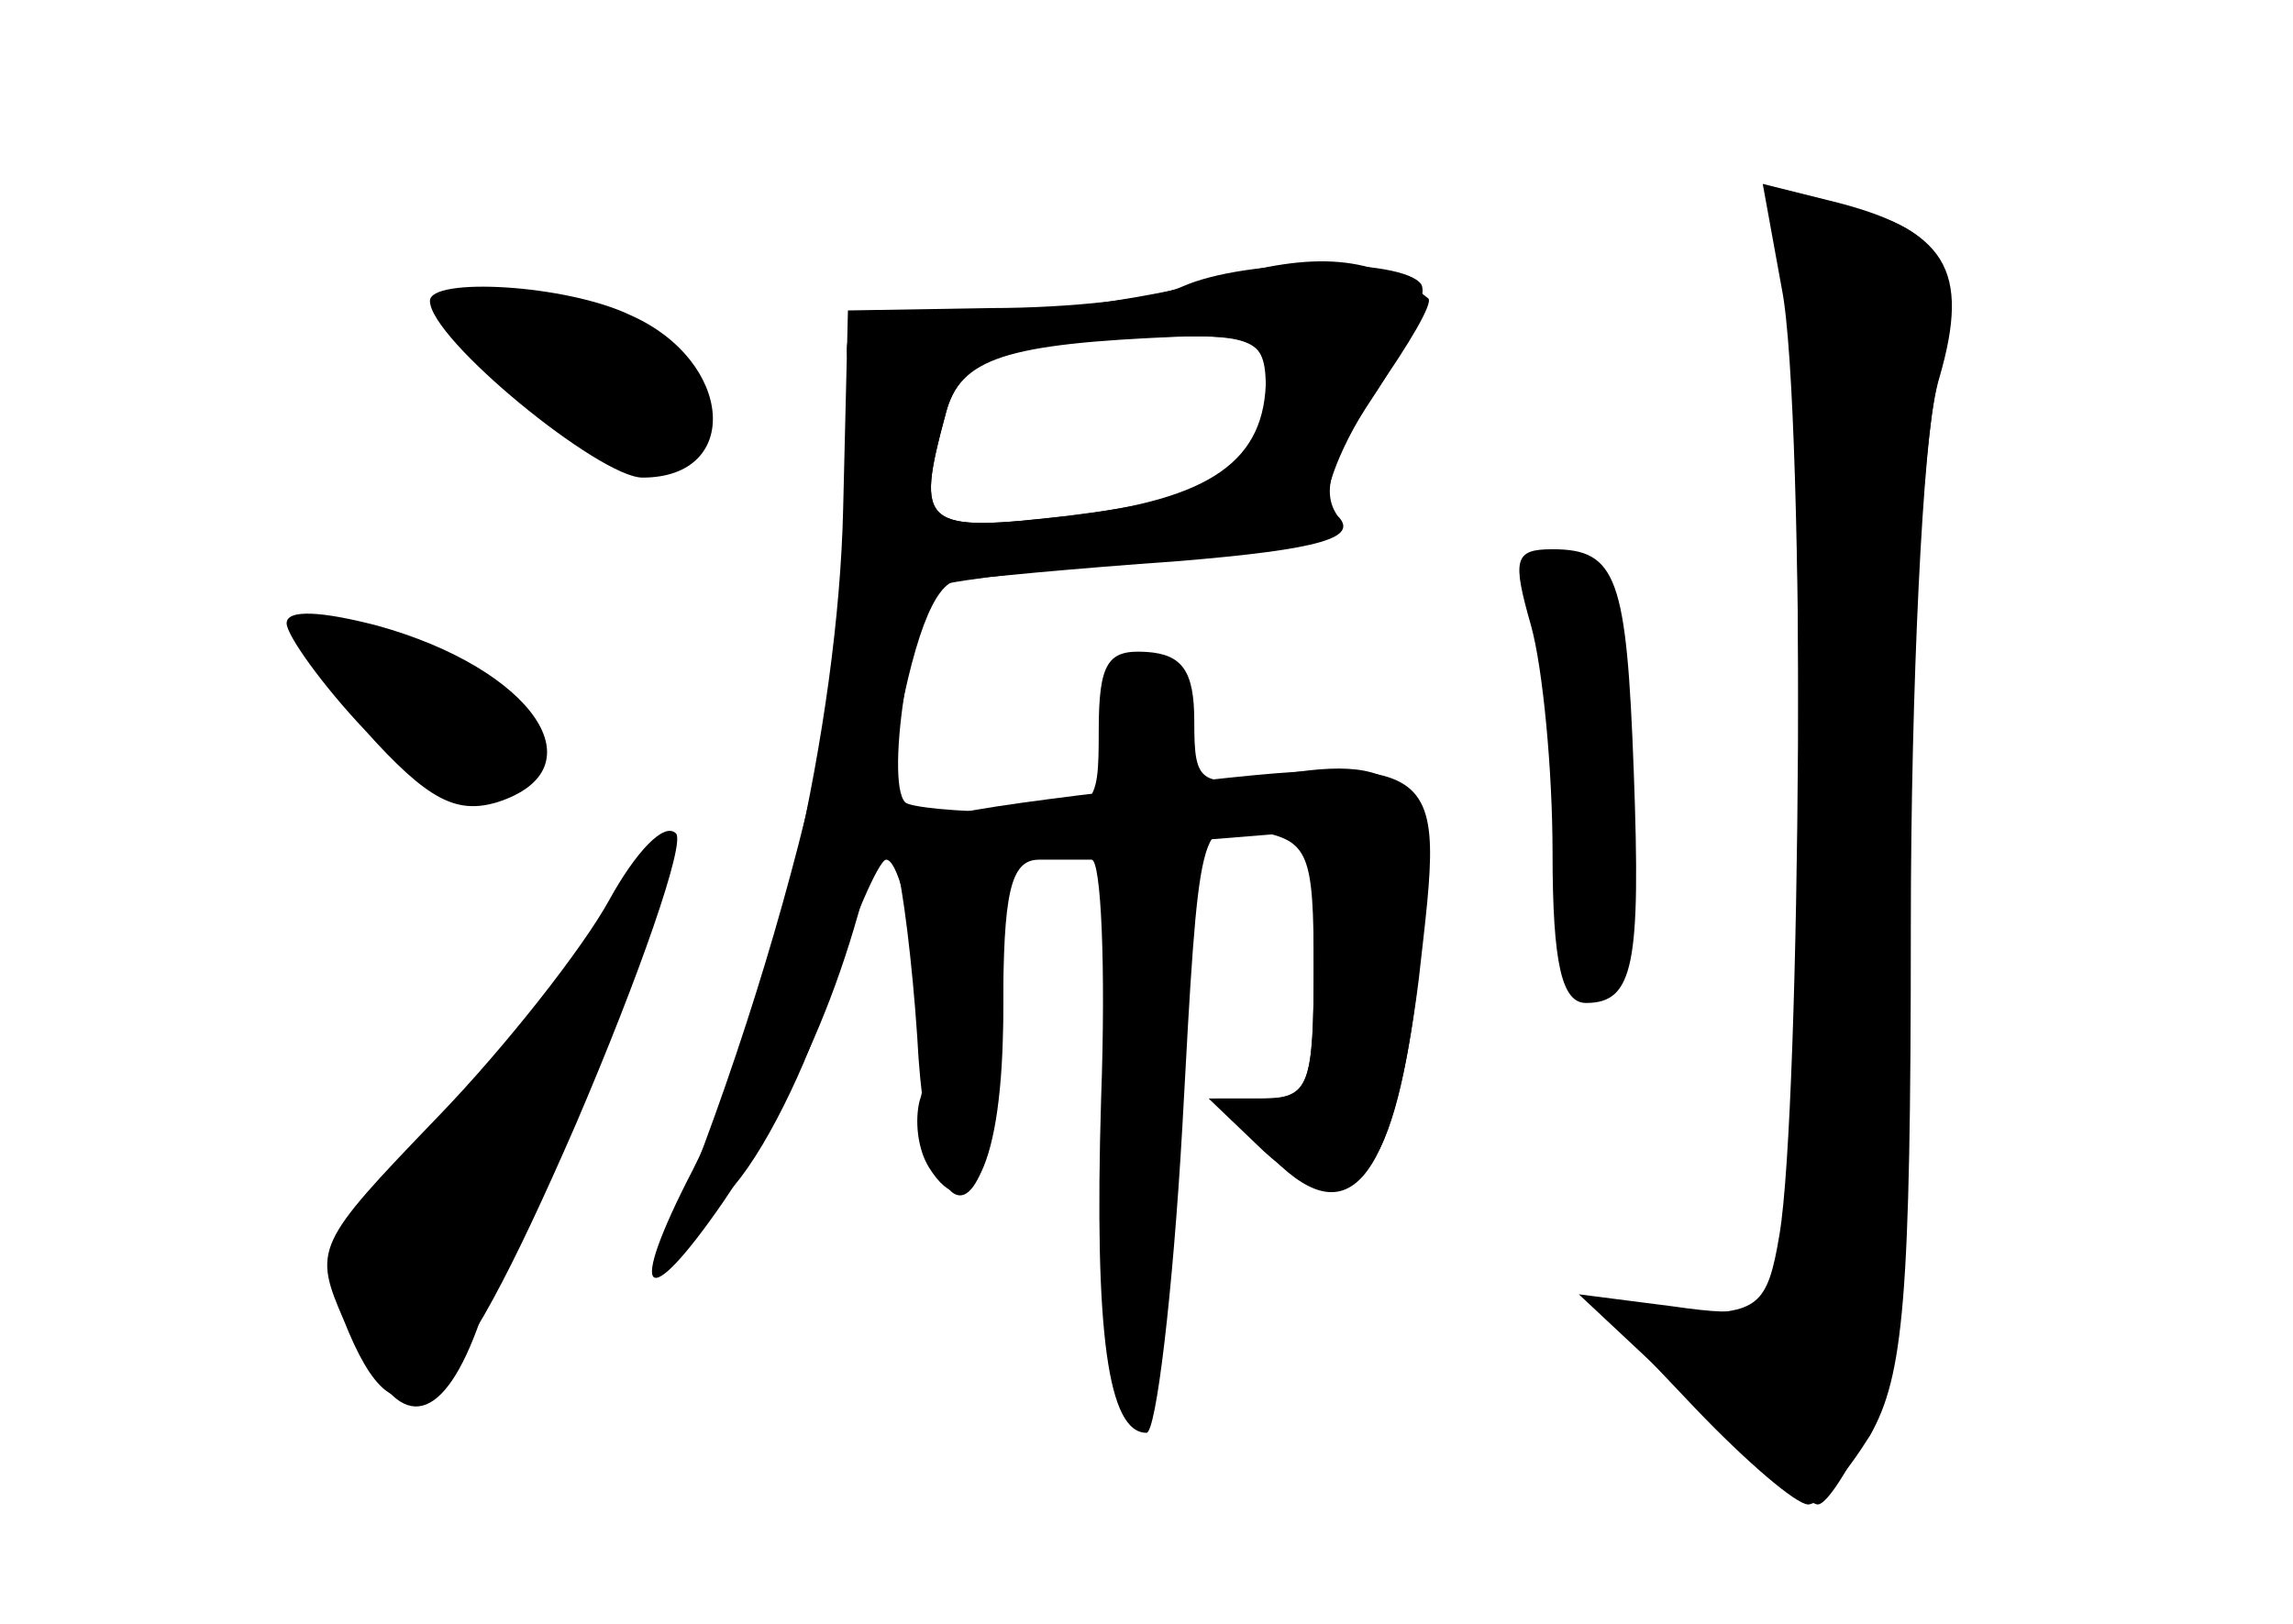 <?xml version="1.0" standalone="no"?>
<!DOCTYPE svg PUBLIC "-//W3C//DTD SVG 20010904//EN"
 "http://www.w3.org/TR/2001/REC-SVG-20010904/DTD/svg10.dtd">
<svg version="1.0" xmlns="http://www.w3.org/2000/svg"
 width="96pt" height="68pt" viewBox="0 0 96 68"
 preserveAspectRatio="xMidYMid meet">
<g transform="translate(0,68) scale(0.1,-0.1)" fill="#000000" stroke="none">
<g id="part-0" class="char-part">
  <path d="M747 562 c9 -40 7 -346 -2 -399 -5 -30 -9 -33 -40 -33 l-33 0 38 -40
c21 -22 42 -40 47 -40 5 0 16 13 26 29 14 25 17 57 17 213 0 100 5 203 11 227
11 51 2 67 -44 75 -27 5 -28 4 -20 -32z"/>
  <path d="M510 563 c-25 -7 -71 -14 -102 -15 -56 -2 -57 -3 -51 -29 12 -63 -19
-210 -72 -344 -8 -18 -6 -18 17 3 14 12 33 49 44 82 10 33 22 60 25 60 9 0 21
-83 14 -101 -2 -8 -1 -20 4 -28 17 -27 31 1 31 65 0 50 3 64 15 64 8 0 18 0
22 0 4 0 6 -45 4 -100 -3 -99 3 -140 19 -140 4 0 11 58 15 128 7 129 7 129 31
124 22 -4 24 -9 24 -58 0 -49 -2 -54 -22 -54 l-22 0 23 -22 c36 -33 54 -14 64
66 10 84 0 101 -55 92 -36 -6 -38 -5 -38 22 0 21 -5 28 -20 29 -16 1 -20 -4
-20 -33 0 -33 -1 -34 -38 -34 -21 0 -41 2 -43 4 -9 9 4 88 15 91 6 2 46 7 89
10 60 5 77 10 73 20 -3 8 6 30 20 51 14 20 24 37 22 39 -22 18 -48 20 -88 8z
m20 -47 c0 -33 -18 -44 -83 -52 -61 -7 -64 -5 -51 43 6 23 24 29 92 32 38 1
42 -1 42 -23z"/>
  <path d="M180 554 c0 -16 71 -74 89 -74 42 0 38 49 -5 68 -27 13 -84 16 -84 6z"/>
  <path d="M641 418 c5 -18 9 -61 9 -95 0 -47 4 -63 14 -63 20 0 23 16 20 97 -3
81 -7 93 -34 93 -16 0 -17 -4 -9 -32z"/>
  <path d="M120 419 c0 -5 15 -26 33 -45 26 -29 38 -35 55 -30 44 14 15 56 -50
74 -23 6 -38 7 -38 1z"/>
  <path d="M255 303 c-11 -20 -43 -61 -72 -91 -51 -53 -52 -55 -39 -85 23 -58
43 -42 97 82 27 63 46 118 42 122 -5 5 -17 -8 -28 -28z"/>
</g>
<g id="part-1" class="char-part">
  <path d="M190 554 c0 -18 55 -64 77 -64 28 0 32 35 6 48 -27 14 -83 25 -83 16z"/>
  <path d="M130 414 c0 -21 44 -64 66 -64 37 0 31 34 -10 54 -35 17 -56 20 -56
10z"/>
  <path d="M250 288 c-14 -22 -44 -59 -67 -83 -47 -47 -49 -52 -31 -90 16 -36
34 -31 49 12 6 21 27 69 46 106 39 78 41 116 3 55z"/>
</g>
<g id="part-2" class="char-part">
  <path d="M495 560 c-11 -5 -47 -9 -80 -9 l-60 -1 -2 -83 c-2 -90 -30 -212 -63
-277 -28 -54 -20 -61 13 -13 37 55 58 108 71 188 8 47 17 71 27 72 8 1 49 5
92 8 61 5 76 10 67 19 -7 10 -3 23 15 50 14 21 23 42 20 47 -8 11 -73 11 -100
-1z m35 -38 c0 -35 -23 -51 -82 -58 -62 -7 -65 -5 -52 43 6 23 25 29 97 32 30
1 37 -3 37 -17z"/>
</g>
<g id="part-3" class="char-part">
  <path d="M452 347 c-72 -9 -82 -13 -77 -28 3 -10 7 -43 9 -73 5 -98 36 -84 36
17 0 31 1 57 3 58 1 0 30 2 65 6 l62 5 0 -56 c0 -50 -2 -56 -20 -56 l-21 0 21
-22 c34 -37 53 -15 64 72 11 98 16 96 -142 77z"/>
</g>
<g id="part-4" class="char-part">
  <path d="M746 559 c10 -50 9 -366 -1 -406 -5 -23 -10 -25 -45 -20 l-39 5 47
-44 c25 -24 49 -44 53 -44 4 0 13 15 22 33 11 24 15 77 16 216 1 106 6 201 13
223 13 45 3 62 -46 74 l-28 7 8 -44z"/>
</g>
</g>
</svg>